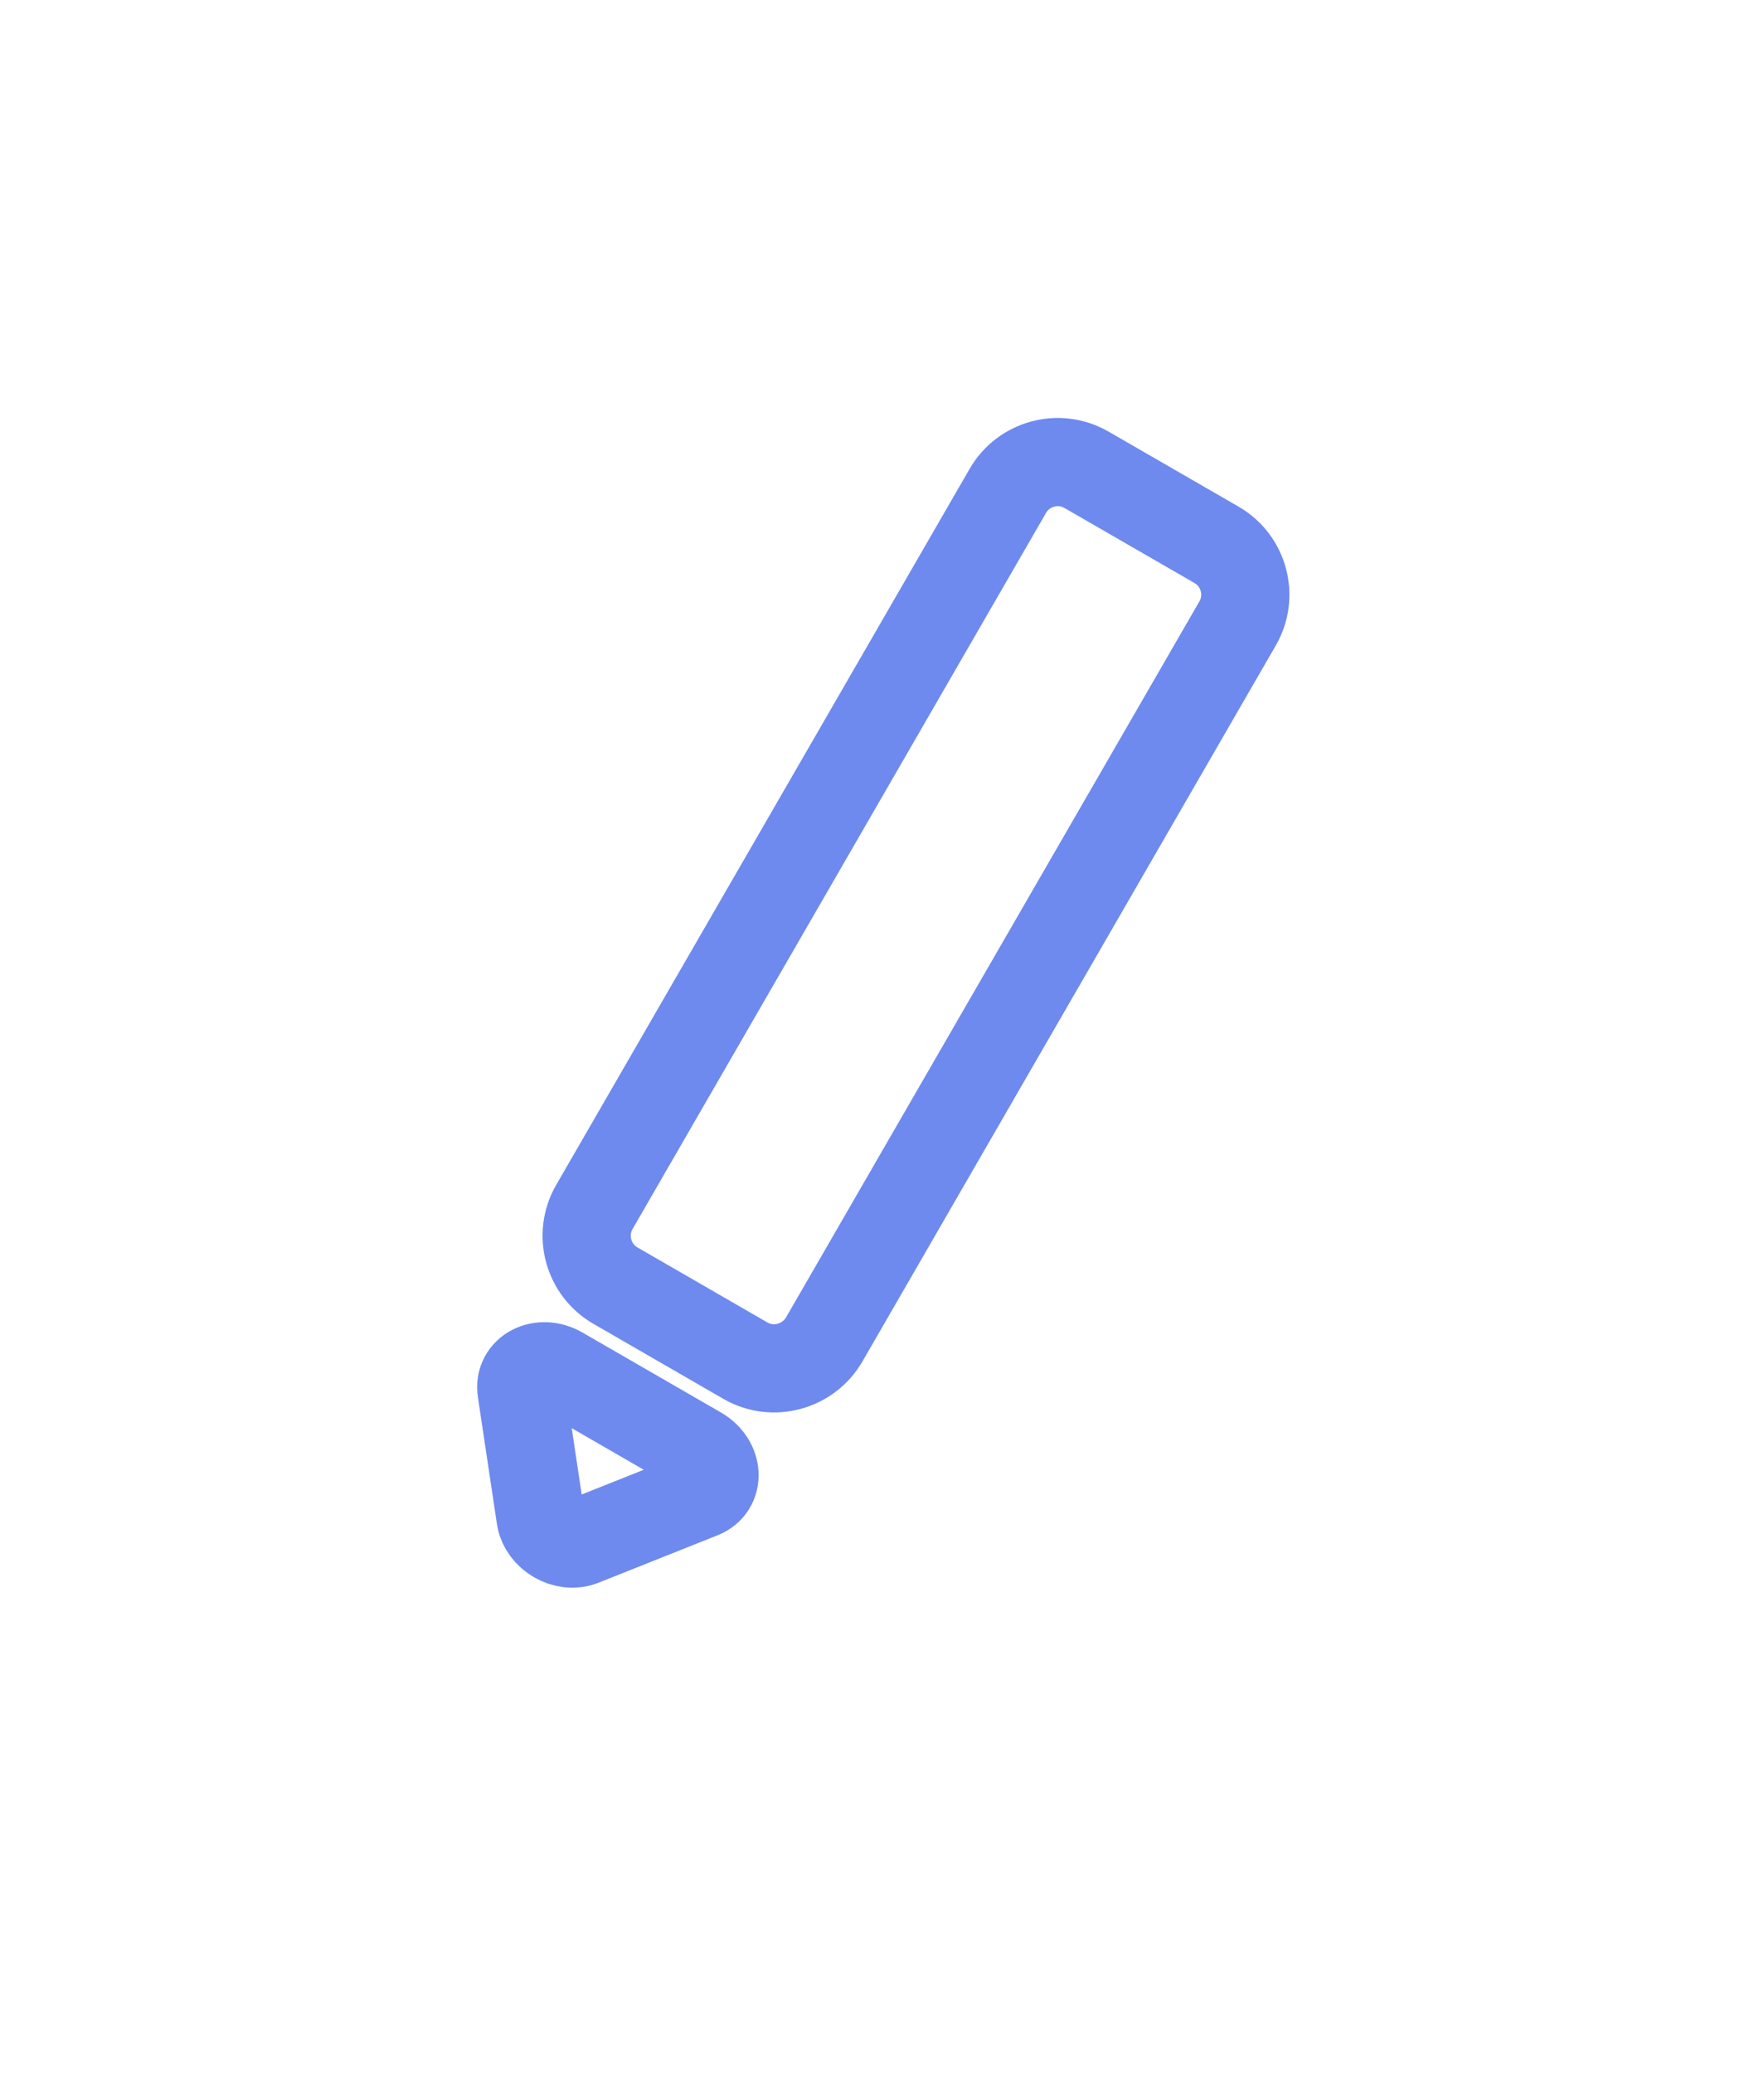 <svg width="40" height="47" viewBox="0 0 40 47" fill="none" xmlns="http://www.w3.org/2000/svg">
<g filter="url(#filter0_dd)">
<path d="M16.904 31.856L13.955 30.153C13.332 29.793 13.118 28.994 13.478 28.37L22.854 12.13C23.214 11.507 24.013 11.293 24.637 11.653L27.586 13.355C28.209 13.715 28.424 14.514 28.063 15.138L18.691 31.372C18.331 31.995 17.528 32.216 16.904 31.856Z" stroke="#6E8AEF" stroke-width="2" stroke-miterlimit="10" stroke-linecap="round"/>
<path d="M13.2 35.962L15.899 34.887C16.326 34.718 16.296 34.155 15.848 33.896L12.71 32.084C12.262 31.826 11.756 32.088 11.826 32.536L12.258 35.418C12.324 35.828 12.818 36.114 13.2 35.962Z" stroke="#6E8AEF" stroke-width="2" stroke-miterlimit="10" stroke-linecap="round"/>
</g>
<defs>
<filter id="filter0_dd" x="0.105" y="0.634" width="38.977" height="45.858" filterUnits="userSpaceOnUse" color-interpolation-filters="sRGB">
<feFlood flood-opacity="0" result="BackgroundImageFix"/>
<feColorMatrix in="SourceAlpha" type="matrix" values="0 0 0 0 0 0 0 0 0 0 0 0 0 0 0 0 0 0 127 0"/>
<feOffset dx="-4" dy="-4"/>
<feGaussianBlur stdDeviation="2.5"/>
<feColorMatrix type="matrix" values="0 0 0 0 1 0 0 0 0 1 0 0 0 0 1 0 0 0 1 0"/>
<feBlend mode="normal" in2="BackgroundImageFix" result="effect1_dropShadow"/>
<feColorMatrix in="SourceAlpha" type="matrix" values="0 0 0 0 0 0 0 0 0 0 0 0 0 0 0 0 0 0 127 0"/>
<feOffset dx="4" dy="3"/>
<feGaussianBlur stdDeviation="2.5"/>
<feColorMatrix type="matrix" values="0 0 0 0 0 0 0 0 0 0 0 0 0 0 0 0 0 0 0.15 0"/>
<feBlend mode="normal" in2="effect1_dropShadow" result="effect2_dropShadow"/>
<feBlend mode="normal" in="SourceGraphic" in2="effect2_dropShadow" result="shape"/>
</filter>
</defs>
</svg>
